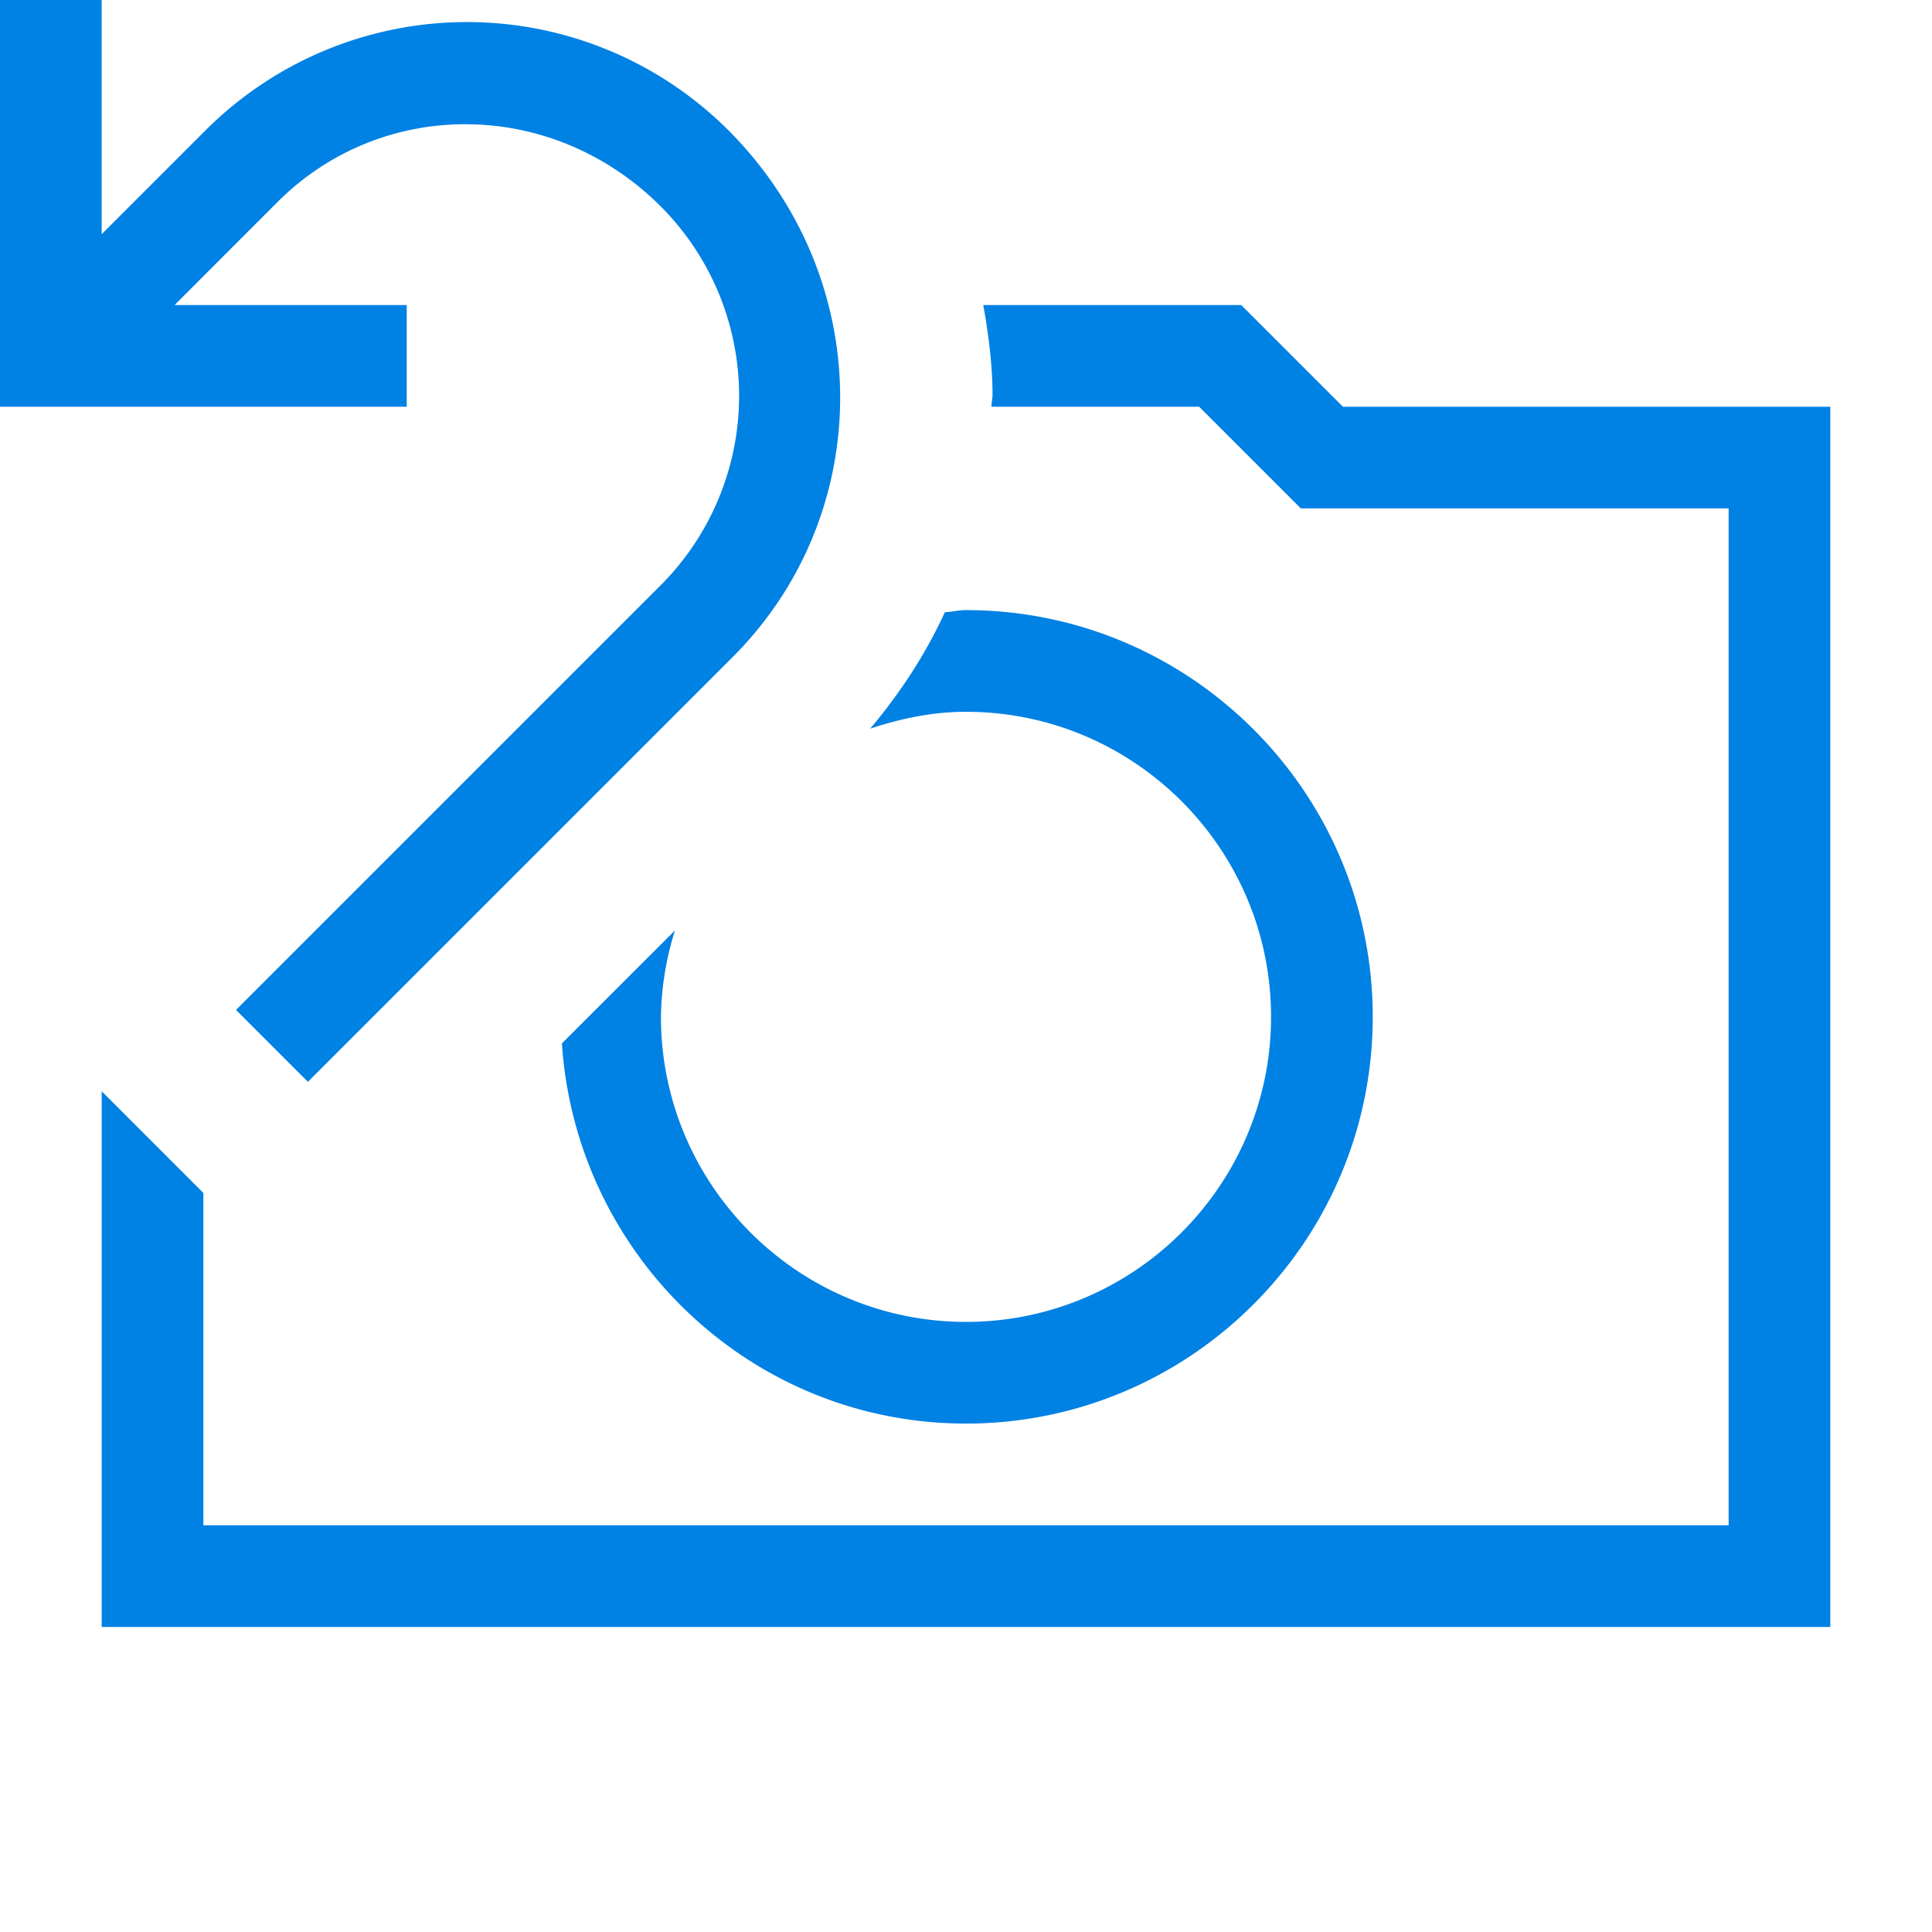 <svg id="Layer_1" xmlns="http://www.w3.org/2000/svg" viewBox="0 0 19 19"><style>.icon-asx-blue{fill:#0081e4}.canvas{opacity:0;fill:#f6f6f6}</style><path class="canvas" d="M19 19H0V0h19v19z"/><path class="icon-asx-blue" d="M9.5 7c-.331 0-.644.067-.942.166.296-.353.546-.734.734-1.145.07-.004.137-.021.208-.021 2.206 0 4 1.794 4 4s-1.794 4-4 4c-2.116 0-3.836-1.656-3.974-3.739L6.638 9.15A2.954 2.954 0 0 0 6.5 10c0 1.654 1.346 3 3 3s3-1.346 3-3-1.346-3-3-3zm3.707-3l-1-1H9.67c.051.288.09.58.091.878 0 .041-.01.081-.011.122h2.043l1 1H17v10H2v-3.268l-1-1V16h17V4h-4.793zM4 3H1.717L2.73 1.986C3.757.959 5.428.96 6.499 2.031a2.636 2.636 0 0 1 0 3.723L2.321 9.932l.707.707 4.178-4.178c1.416-1.416 1.416-3.721-.045-5.182a3.637 3.637 0 0 0-5.137 0L1 2.303V0H0v4h4V3z"/></svg>